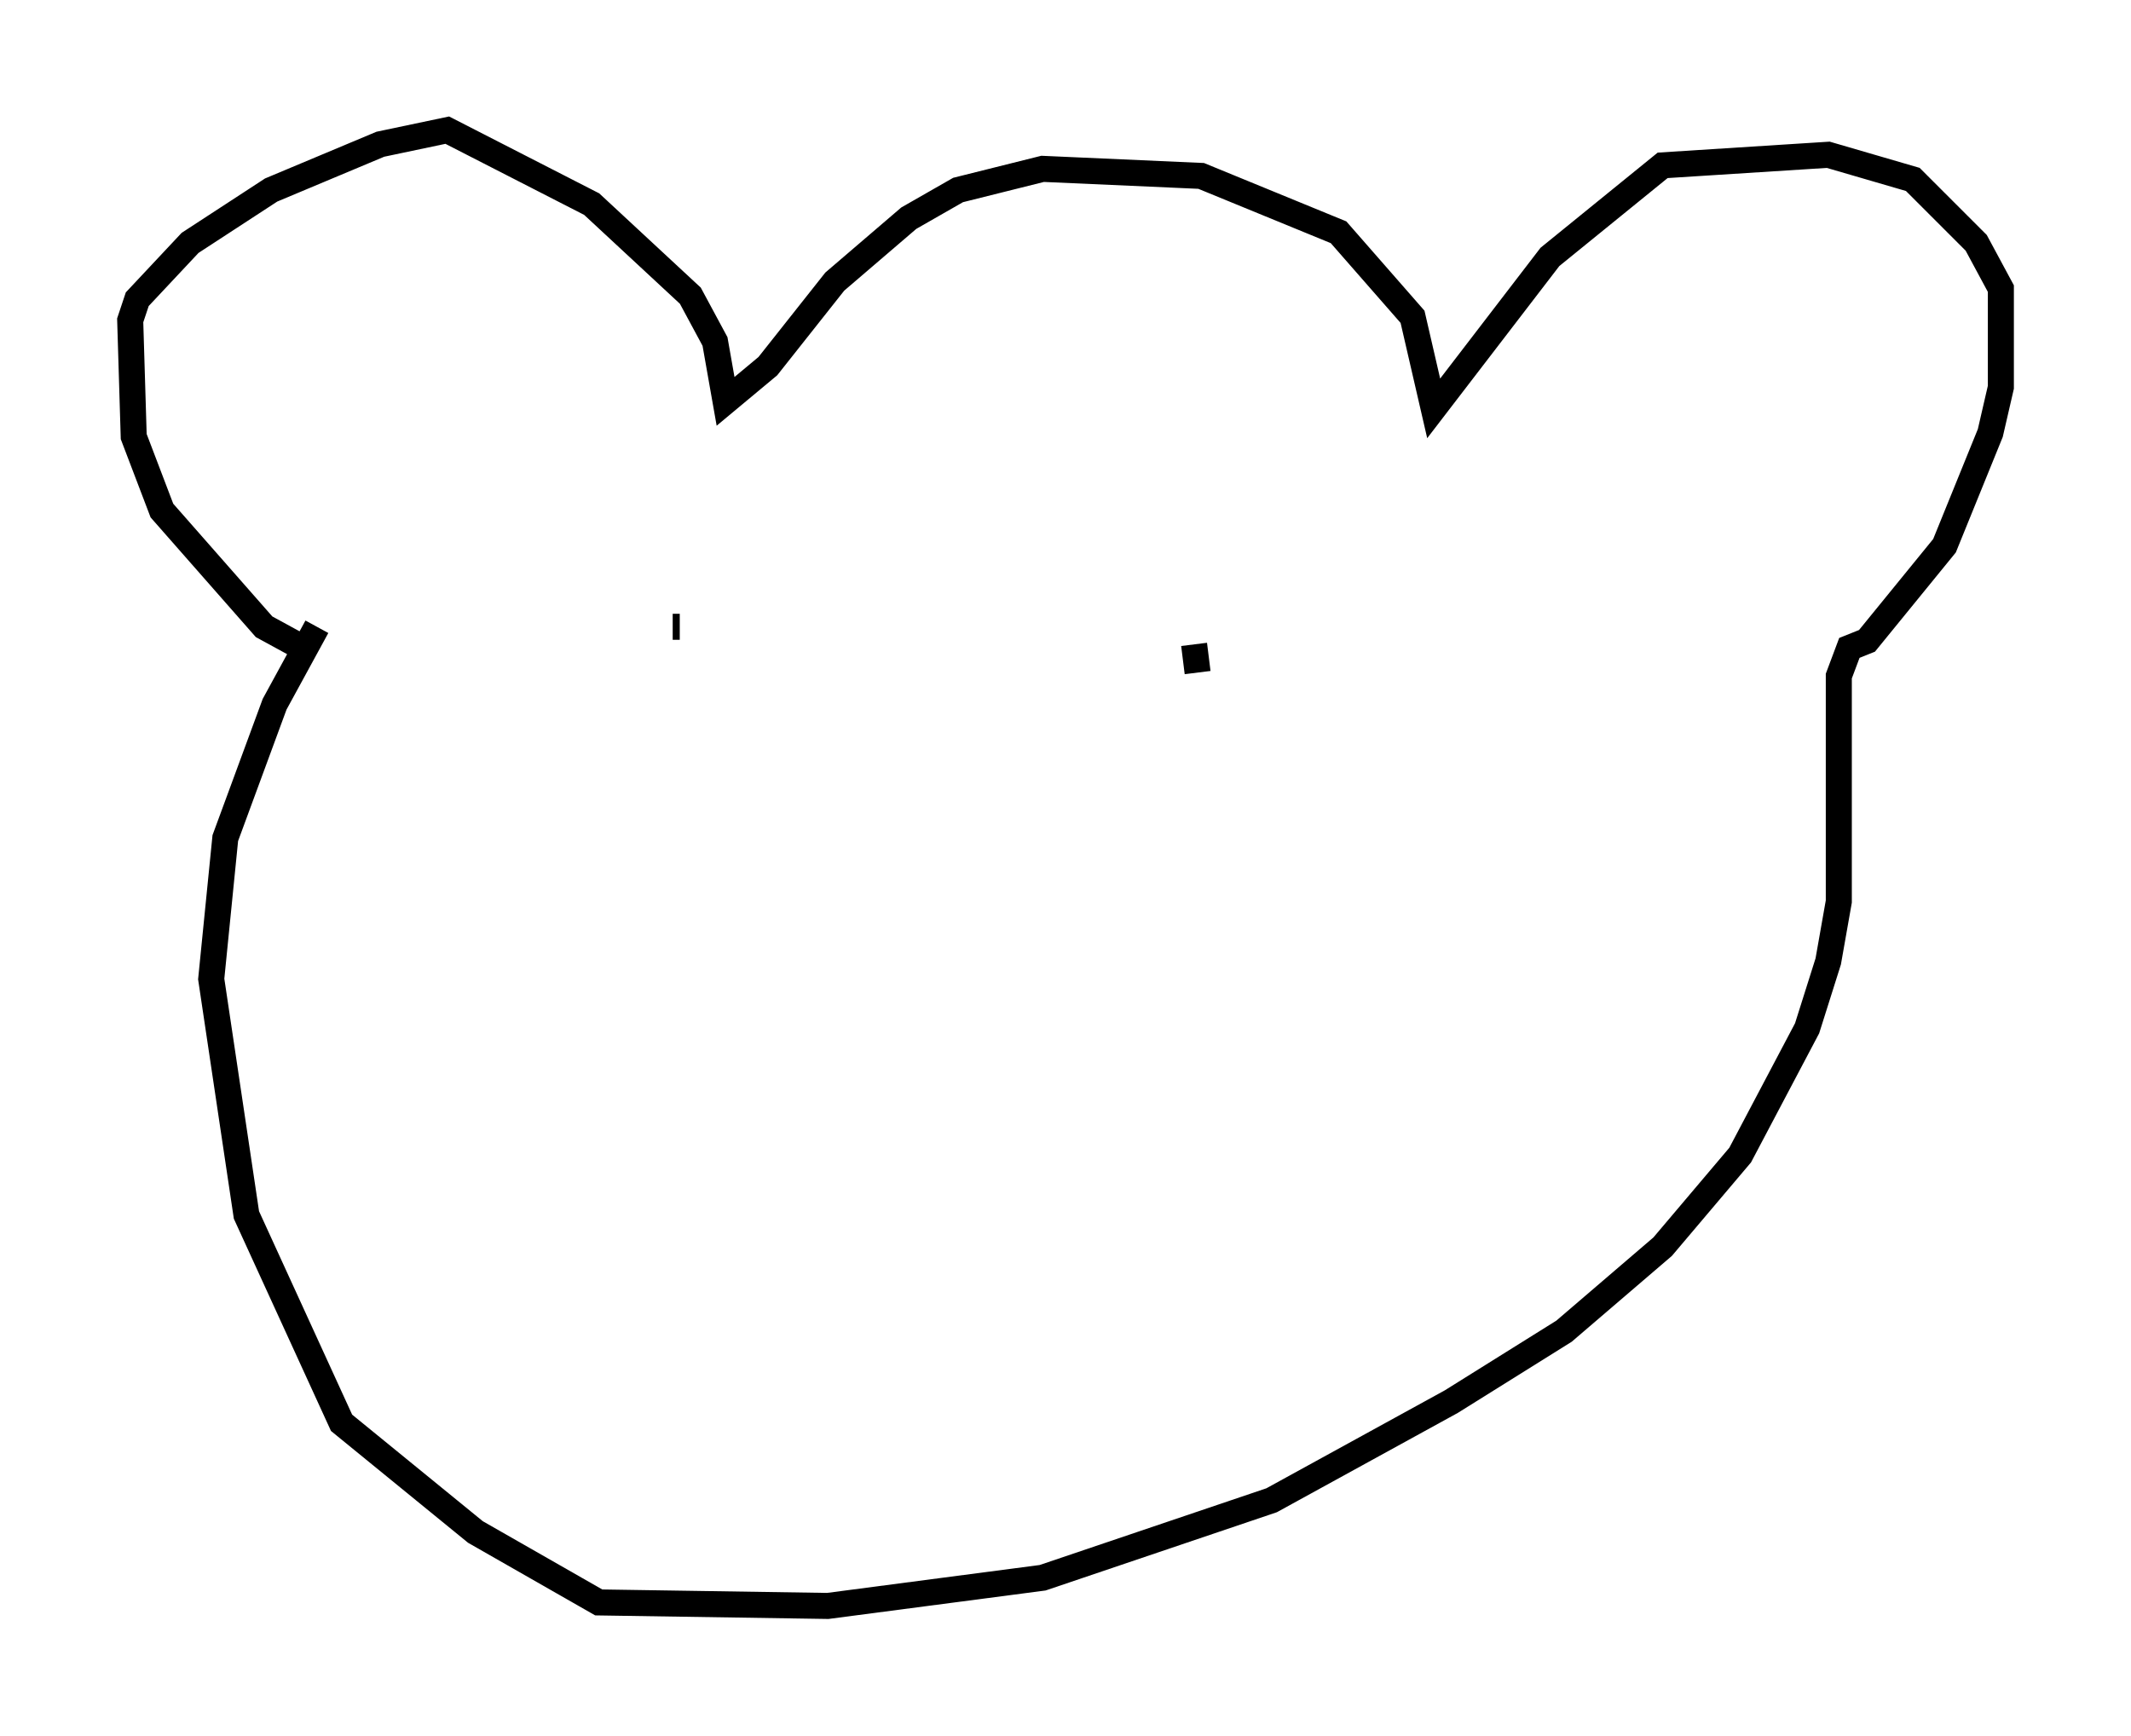 <?xml version="1.0" encoding="utf-8" ?>
<svg baseProfile="full" height="66.698" version="1.1" width="81.853" xmlns="http://www.w3.org/2000/svg" xmlns:ev="http://www.w3.org/2001/xml-events" xmlns:xlink="http://www.w3.org/1999/xlink"><defs /><rect fill="white" height="66.698" width="81.853" x="0" y="0" /><path d="M12.578, 24.756 m-0.947, 0.135 l-1.488, -0.812 -3.924, -4.465 l-1.083, -2.842 -0.135, -4.465 l0.271, -0.812 2.03, -2.165 l3.112, -2.03 4.195, -1.759 l2.571, -0.541 5.548, 2.842 l3.789, 3.518 0.947, 1.759 l0.406, 2.3 1.624, -1.353 l2.571, -3.248 2.842, -2.436 l1.894, -1.083 3.248, -0.812 l6.089, 0.271 5.277, 2.165 l2.842, 3.248 0.812, 3.518 l4.465, -5.819 4.33, -3.518 l6.36, -0.406 3.248, 0.947 l2.436, 2.436 0.947, 1.759 l0.0, 3.789 -0.406, 1.759 l-1.759, 4.33 -2.977, 3.654 l-0.677, 0.271 -0.406, 1.083 l0.0, 8.66 -0.406, 2.3 l-0.812, 2.571 -2.571, 4.871 l-2.977, 3.518 -3.789, 3.248 l-4.33, 2.706 -6.901, 3.789 l-8.796, 2.977 -8.254, 1.083 l-8.796, -0.135 -4.736, -2.706 l-5.142, -4.195 -3.654, -7.984 l-1.353, -9.066 0.541, -5.413 l1.894, -5.142 1.624, -2.977 m13.667, 0.0 l0.271, 0.0 m19.756, 0.677 l0.135, 1.083 " fill="none" stroke="black" stroke-width="1" /></svg>